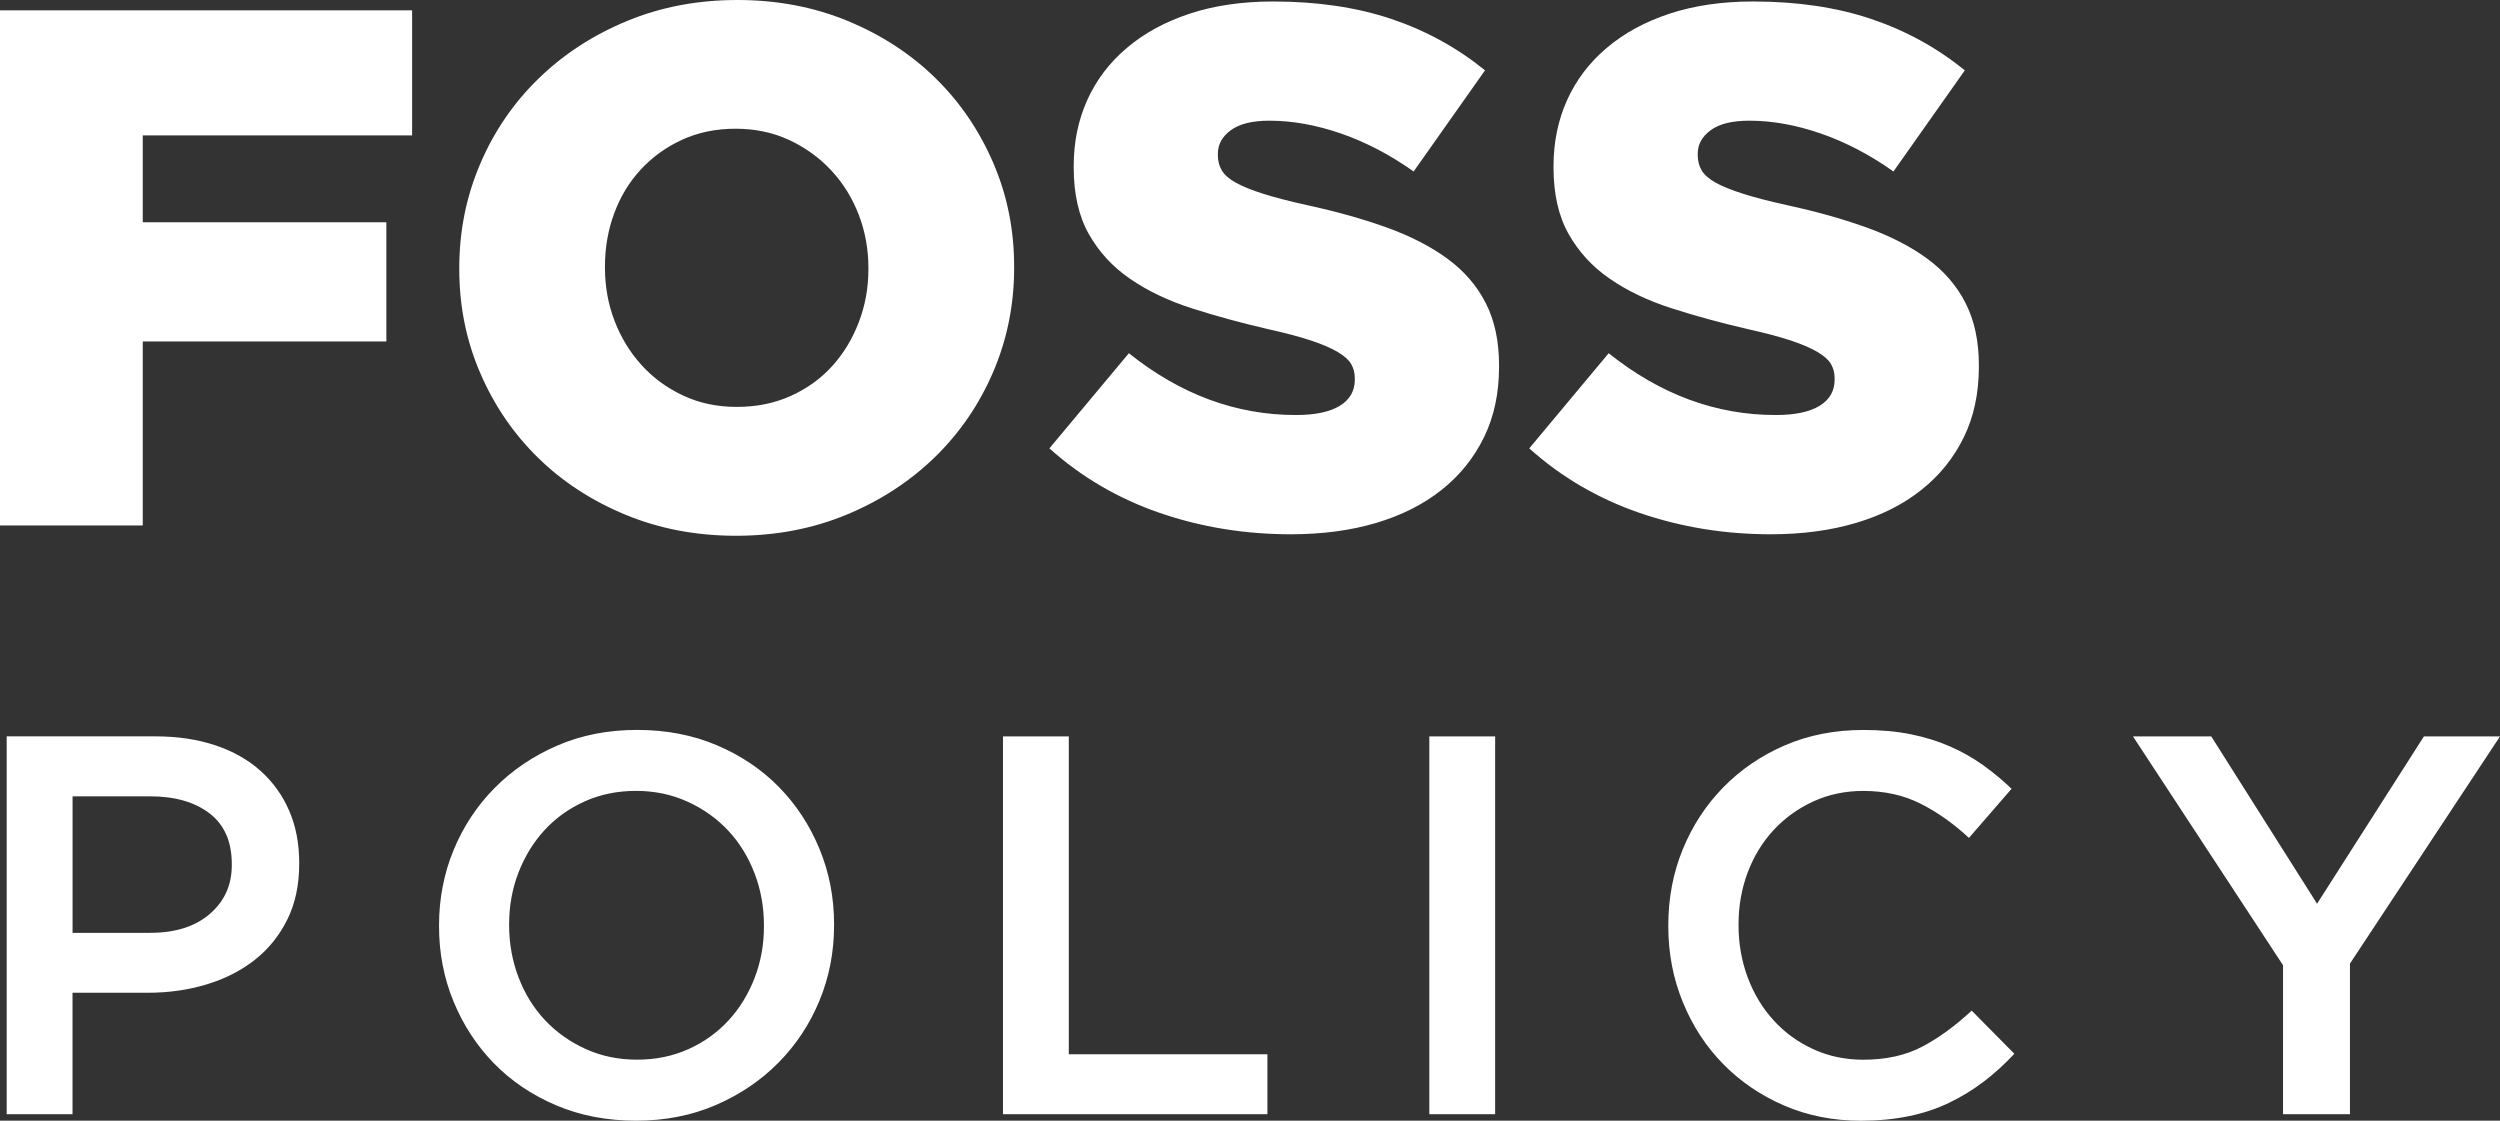 <?xml version="1.0" encoding="utf-8"?>
<!-- Generator: Adobe Illustrator 24.1.0, SVG Export Plug-In . SVG Version: 6.00 Build 0)  -->
<svg version="1.1" id="Layer_1" xmlns="http://www.w3.org/2000/svg" xmlns:xlink="http://www.w3.org/1999/xlink" x="0px" y="0px"
	 viewBox="0 0 504 225.93" style="enable-background:new 0 0 504 225.93;" xml:space="preserve">
<rect x="0" y="0" width="504" height="225.93" fill="#333333" stroke="none"/>
<style type="text/css">
	.st0{fill:#FFFFFF;}
</style>
<g>
	<path class="st0" d="M14.63,188.07v-27.53h15.61c5.02,0,9.02,1.15,12.01,3.44c2.98,2.29,4.48,5.7,4.48,10.21v0.22
		c0,4-1.47,7.28-4.42,9.83c-2.95,2.55-6.97,3.82-12.06,3.82H14.63L14.63,188.07z M1.35,224.62h13.27v-24.48h15.16
		c4.22,0,8.18-0.56,11.89-1.69c3.71-1.12,6.94-2.77,9.71-4.95c2.76-2.18,4.94-4.88,6.54-8.11c1.6-3.23,2.4-6.98,2.4-11.26v-0.22
		c0-3.84-0.67-7.33-2.01-10.44c-1.34-3.12-3.26-5.8-5.77-8.05c-2.5-2.25-5.55-3.97-9.14-5.17c-3.59-1.2-7.6-1.8-12.02-1.8H1.35
		V224.62L1.35,224.62z M118.03,211.46c-3.18-1.45-5.9-3.39-8.18-5.82c-2.28-2.43-4.04-5.29-5.31-8.6c-1.26-3.3-1.9-6.8-1.9-10.5
		v-0.22c0-3.7,0.63-7.18,1.9-10.45c1.27-3.26,3.02-6.11,5.26-8.54c2.24-2.43,4.93-4.35,8.07-5.77c3.14-1.41,6.59-2.12,10.35-2.12
		c3.76,0,7.22,0.73,10.4,2.18c3.18,1.45,5.9,3.39,8.18,5.82c2.27,2.43,4.04,5.29,5.31,8.6c1.27,3.3,1.9,6.8,1.9,10.5v0.22
		c0,3.7-0.63,7.18-1.9,10.44c-1.26,3.26-3.02,6.11-5.26,8.54c-2.24,2.43-4.93,4.35-8.07,5.77c-3.14,1.41-6.59,2.12-10.35,2.12
		C124.67,213.63,121.21,212.91,118.03,211.46L118.03,211.46z M144.32,222.77c4.86-2.1,9.07-4.95,12.62-8.54
		c3.55-3.59,6.31-7.76,8.27-12.51c1.96-4.75,2.94-9.81,2.94-15.18v-0.22c0-5.37-0.98-10.43-2.94-15.18
		c-1.96-4.75-4.68-8.9-8.16-12.46c-3.48-3.55-7.65-6.36-12.51-8.43c-4.86-2.07-10.23-3.1-16.1-3.1s-11.24,1.05-16.1,3.16
		c-4.86,2.1-9.07,4.95-12.62,8.54c-3.55,3.59-6.31,7.76-8.27,12.51c-1.96,4.75-2.94,9.81-2.94,15.18v0.22
		c0,5.37,0.98,10.43,2.94,15.18c1.96,4.75,4.68,8.9,8.16,12.46c3.48,3.56,7.65,6.37,12.51,8.43c4.86,2.07,10.23,3.1,16.1,3.1
		C134.09,225.93,139.46,224.88,144.32,222.77L144.32,222.77z M202.2,224.62h53.31v-12.08h-40.04v-64.08H202.2V224.62L202.2,224.62z
		 M288.15,224.62h13.27v-76.16h-13.27V224.62L288.15,224.62z M384.92,225c2.94-0.61,5.64-1.52,8.11-2.72
		c2.46-1.2,4.77-2.61,6.91-4.24c2.14-1.63,4.19-3.5,6.15-5.6l-8.6-8.7c-3.26,3.05-6.57,5.46-9.9,7.23
		c-3.34,1.78-7.33,2.67-11.97,2.67c-3.63,0-6.98-0.71-10.06-2.12c-3.08-1.41-5.75-3.35-8-5.82c-2.25-2.47-3.99-5.35-5.22-8.65
		c-1.23-3.3-1.85-6.8-1.85-10.5v-0.22c0-3.7,0.62-7.18,1.85-10.45c1.23-3.26,2.97-6.11,5.22-8.54c2.25-2.43,4.91-4.35,8-5.77
		c3.08-1.41,6.44-2.12,10.06-2.12c4.35,0,8.23,0.87,11.64,2.61c3.41,1.74,6.64,4.03,9.68,6.86l8.59-9.9
		c-1.81-1.74-3.74-3.34-5.77-4.79c-2.03-1.45-4.24-2.7-6.64-3.75c-2.39-1.05-5.02-1.87-7.89-2.45c-2.87-0.58-6.04-0.87-9.52-0.87
		c-5.8,0-11.1,1.03-15.88,3.1c-4.79,2.07-8.93,4.9-12.44,8.49c-3.5,3.59-6.22,7.76-8.16,12.51c-1.94,4.75-2.9,9.85-2.9,15.29v0.22
		c0,5.44,0.99,10.55,2.96,15.34c1.97,4.79,4.69,8.94,8.16,12.46c3.47,3.52,7.56,6.29,12.27,8.32c4.71,2.03,9.86,3.05,15.45,3.05
		C378.74,225.93,381.98,225.62,384.92,225L384.92,225z M460.26,224.62h13.49v-30.36l30.25-45.8h-15.34l-21.54,33.73l-21.33-33.73
		h-15.78l30.25,46.13V224.62L460.26,224.62z"/>
	<path class="st0" d="M0,105.93h28.78V68.84h49.11V44.81H28.78V27.3h54.3V2.08H0V105.93L0,105.93z M137.72,79.74
		c-3.27-1.53-6.08-3.58-8.4-6.16c-2.33-2.57-4.14-5.54-5.43-8.9c-1.29-3.36-1.93-6.92-1.93-10.68v-0.3c0-3.76,0.62-7.32,1.86-10.68
		c1.24-3.36,3.02-6.31,5.35-8.83s5.11-4.53,8.33-6.01c3.22-1.48,6.82-2.23,10.79-2.23c3.97,0,7.59,0.77,10.86,2.3
		c3.27,1.53,6.1,3.59,8.48,6.16c2.38,2.57,4.21,5.54,5.5,8.9c1.29,3.36,1.94,6.92,1.94,10.68v0.3c0,3.76-0.65,7.32-1.94,10.68
		c-1.29,3.36-3.07,6.31-5.36,8.83c-2.28,2.52-5.06,4.53-8.33,6.01c-3.27,1.48-6.9,2.22-10.86,2.22
		C144.62,82.04,141,81.28,137.72,79.74L137.72,79.74z M170.62,103.78c6.82-2.82,12.76-6.68,17.8-11.57
		c5.04-4.9,8.98-10.63,11.8-17.21c2.82-6.58,4.23-13.58,4.23-20.99v-0.3c0-7.42-1.41-14.39-4.23-20.92
		c-2.82-6.53-6.7-12.21-11.65-17.06c-4.95-4.84-10.83-8.68-17.65-11.5C164.09,1.41,156.67,0,148.66,0c-8.01,0-15.43,1.41-22.25,4.23
		c-6.82,2.82-12.76,6.68-17.8,11.57c-5.04,4.9-8.98,10.63-11.79,17.21c-2.82,6.58-4.23,13.58-4.23,20.99v0.3
		c0,7.42,1.41,14.39,4.23,20.92c2.82,6.53,6.7,12.22,11.65,17.06c4.94,4.85,10.83,8.68,17.65,11.5s14.24,4.23,22.26,4.23
		C156.37,108.01,163.79,106.6,170.62,103.78L170.62,103.78z M277.44,105.42c5.14-1.53,9.54-3.75,13.2-6.67
		c3.66-2.91,6.5-6.44,8.53-10.59c2.03-4.15,3.04-8.89,3.04-14.22v-0.3c0-4.84-0.89-9.01-2.67-12.51c-1.78-3.51-4.35-6.49-7.72-8.96
		c-3.36-2.47-7.44-4.57-12.24-6.3c-4.8-1.73-10.16-3.23-16.1-4.52c-3.56-0.79-6.51-1.55-8.83-2.29c-2.33-0.74-4.15-1.48-5.49-2.22
		c-1.34-0.74-2.28-1.56-2.82-2.45c-0.54-0.89-0.82-1.92-0.82-3.11V31c0-1.88,0.86-3.45,2.6-4.74c1.73-1.28,4.33-1.93,7.79-1.93
		c4.65,0,9.47,0.87,14.47,2.6c4.99,1.73,9.87,4.28,14.61,7.64l14.39-20.39c-5.64-4.58-11.94-8.03-18.92-10.37
		c-6.97-2.34-14.91-3.51-23.81-3.51c-6.23,0-11.82,0.82-16.76,2.44c-4.95,1.63-9.18,3.92-12.68,6.89
		c-3.51,2.96-6.18,6.47-8.01,10.52c-1.83,4.05-2.74,8.49-2.74,13.33v0.29c0,5.33,1.01,9.8,3.04,13.4c2.03,3.6,4.8,6.62,8.31,9.03
		c3.51,2.42,7.64,4.4,12.39,5.93c4.75,1.53,9.89,2.94,15.43,4.22c3.56,0.79,6.45,1.56,8.68,2.3c2.23,0.74,4,1.51,5.34,2.29
		c1.34,0.79,2.25,1.6,2.74,2.44c0.49,0.84,0.74,1.8,0.74,2.89v0.29c0,2.27-1.02,4.03-3.04,5.26c-2.03,1.23-4.97,1.85-8.83,1.85
		c-12.07,0-23.29-4.15-33.68-12.46l-16.02,19.18c6.43,5.77,13.82,10.1,22.18,12.99c8.36,2.88,17.18,4.33,26.48,4.33
		C266.56,107.71,272.29,106.95,277.44,105.42L277.44,105.42z M374.17,105.42c5.14-1.53,9.54-3.75,13.2-6.67
		c3.66-2.91,6.5-6.44,8.53-10.59c2.03-4.15,3.04-8.89,3.04-14.22v-0.3c0-4.84-0.89-9.01-2.67-12.51c-1.78-3.51-4.35-6.49-7.71-8.96
		c-3.36-2.47-7.44-4.57-12.24-6.3c-4.8-1.73-10.16-3.23-16.1-4.52c-3.56-0.79-6.5-1.55-8.83-2.29c-2.32-0.74-4.15-1.48-5.49-2.22
		c-1.33-0.74-2.28-1.56-2.82-2.45c-0.54-0.89-0.82-1.92-0.82-3.11V31c0-1.88,0.86-3.45,2.6-4.74c1.73-1.28,4.33-1.93,7.79-1.93
		c4.65,0,9.47,0.87,14.46,2.6c4.99,1.73,9.87,4.28,14.61,7.64l14.39-20.39c-5.64-4.58-11.94-8.03-18.92-10.37
		C370.24,1.47,362.3,0.3,353.4,0.3c-6.23,0-11.82,0.82-16.77,2.44c-4.95,1.63-9.18,3.92-12.68,6.89c-3.51,2.96-6.18,6.47-8.01,10.52
		c-1.83,4.05-2.75,8.49-2.75,13.33v0.29c0,5.33,1.01,9.8,3.04,13.4c2.03,3.6,4.8,6.62,8.31,9.03c3.51,2.42,7.64,4.4,12.39,5.93
		c4.75,1.53,9.89,2.94,15.43,4.22c3.56,0.79,6.45,1.56,8.68,2.3c2.23,0.74,4.01,1.51,5.34,2.29c1.33,0.79,2.25,1.6,2.74,2.44
		c0.49,0.84,0.74,1.8,0.74,2.89v0.29c0,2.27-1.02,4.03-3.04,5.26c-2.03,1.23-4.97,1.85-8.83,1.85c-12.07,0-23.29-4.15-33.68-12.46
		L308.3,90.39c6.43,5.77,13.82,10.1,22.18,12.99c8.36,2.88,17.18,4.33,26.48,4.33C363.29,107.71,369.03,106.95,374.17,105.42
		L374.17,105.42z"/>
</g>
</svg>
